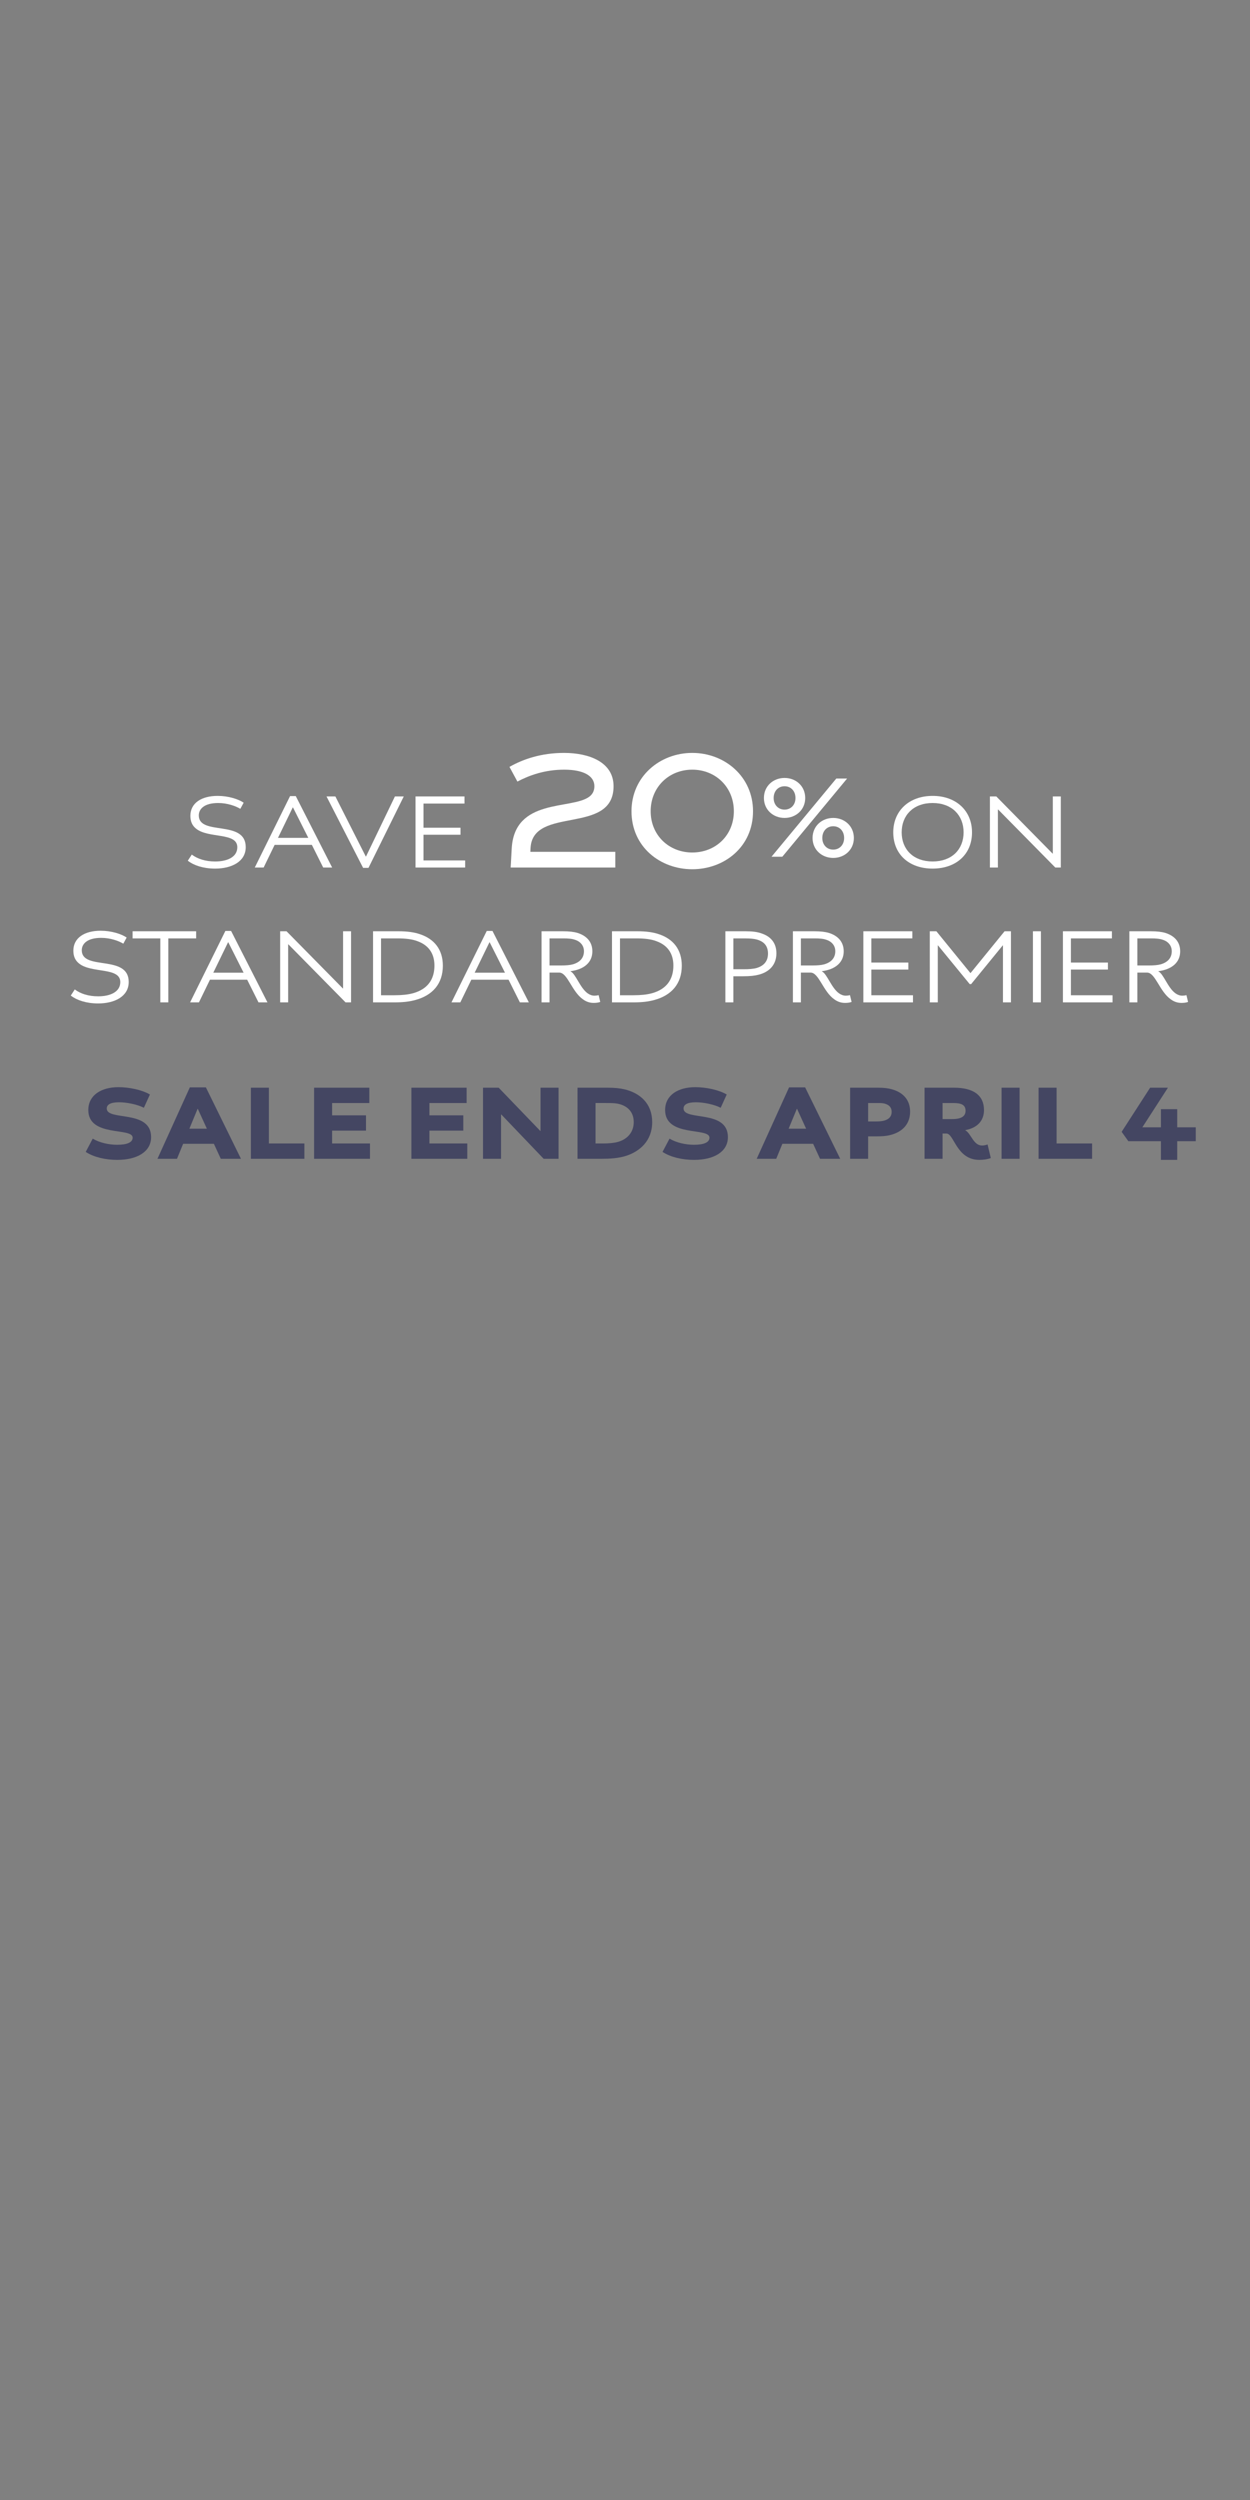 <?xml version="1.0" encoding="utf-8"?>
<!-- Generator: Adobe Illustrator 17.0.0, SVG Export Plug-In . SVG Version: 6.00 Build 0)  -->
<!DOCTYPE svg PUBLIC "-//W3C//DTD SVG 1.1//EN" "http://www.w3.org/Graphics/SVG/1.1/DTD/svg11.dtd">
<svg version="1.1" id="Layer_1" xmlns="http://www.w3.org/2000/svg" xmlns:xlink="http://www.w3.org/1999/xlink" x="0px" y="0px"
	 width="300px" height="600px" viewBox="0 0 300 600" enable-background="new 0 0 300 600" xml:space="preserve">
<rect x="0" y="0" width="300" height="600" fill="#808080" stroke="none"/>
<g>
	<path fill="#FFFFFF" d="M46.029,205.1c1.372,1.035,3.288,1.657,5.619,1.657c2.9,0,5.308-1.062,5.308-3.418
		c0-3.65-6.965-2.045-9.918-4.479c-0.829-0.672-1.347-1.606-1.347-3.055c0-3.081,2.668-4.791,6.551-4.791
		c2.59,0,4.972,0.777,6.24,1.631l-0.802,1.476c-1.114-0.672-3.107-1.399-5.308-1.399c-3.34,0-4.661,1.424-4.661,2.978
		c0,4.998,11.264,0.906,11.264,7.612c0,3.496-3.417,5.154-7.327,5.154c-2.901,0-5.179-0.802-6.578-1.891L46.029,205.1z"/>
	<path fill="#FFFFFF" d="M69.615,191.065h1.372l8.727,17.142h-2.149l-2.719-5.438h-8.933l-2.641,5.438h-2.123L69.615,191.065z
		 M73.992,201.086l-3.677-7.302h-0.053l-3.547,7.302H73.992z"/>
	<path fill="#FFFFFF" d="M80.487,191.143l7.303,14.423h0.052l6.94-14.423h2.124l-8.468,17.142h-1.295l-8.779-17.142H80.487z"/>
	<path fill="#FFFFFF" d="M99.726,191.143h11.756v1.709h-9.84v5.801h8.882v1.684h-8.882v6.163h9.996v1.709H99.726V191.143z"/>
	<path fill="#FFFFFF" d="M122.812,203.65c0.663-12.18,14.333-9.281,18.6-12.428c0.787-0.58,1.243-1.409,1.243-2.528
		c0-2.527-2.692-3.976-7.249-3.976c-4.599,0-8.327,1.325-11.227,2.859l-1.906-3.522c3.274-1.863,7.623-3.356,13.092-3.356
		c6.09,0,11.89,2.236,11.89,7.995c0,11.849-19.429,4.599-19.926,14.874l-0.041,0.869h20.383v3.77h-25.109L122.812,203.65z"/>
	<path fill="#FFFFFF" d="M151.56,194.702c0-8.327,6.795-14.003,14.583-14.003c7.787,0,14.582,5.675,14.582,14.003
		c0,8.575-6.918,13.918-14.582,13.918C158.478,208.62,151.56,203.277,151.56,194.702z M176.126,194.702
		c0-5.801-4.391-9.984-9.983-9.984c-5.593,0-9.984,4.184-9.984,9.984c0,5.758,4.391,9.9,9.984,9.9
		C171.777,204.602,176.126,200.46,176.126,194.702z"/>
	<path fill="#FFFFFF" d="M183.34,191.52c0-2.877,2.25-4.814,4.955-4.814c2.734,0,4.957,1.966,4.957,4.814
		c0,2.82-2.223,4.785-4.957,4.785C185.59,196.305,183.34,194.368,183.34,191.52z M200.712,186.85h2.592l-15.551,18.769h-2.591
		L200.712,186.85z M190.915,191.52c0-1.681-1.11-2.82-2.62-2.82c-1.509,0-2.62,1.139-2.62,2.82c0,1.651,1.112,2.79,2.62,2.79
		C189.805,194.31,190.915,193.171,190.915,191.52z M195.016,201.118c0-2.876,2.251-4.813,4.957-4.813
		c2.734,0,4.955,1.964,4.955,4.813c0,2.82-2.221,4.785-4.955,4.785C197.266,205.903,195.016,203.966,195.016,201.118z
		 M202.593,201.118c0-1.681-1.112-2.82-2.62-2.82c-1.51,0-2.62,1.139-2.62,2.82c0,1.652,1.11,2.791,2.62,2.791
		C201.481,203.909,202.593,202.77,202.593,201.118z"/>
	<path fill="#FFFFFF" d="M214.382,199.764c0-5.178,3.807-8.751,9.451-8.751c5.646,0,9.451,3.573,9.451,8.751
		c0,5.335-3.884,8.701-9.451,8.701C218.24,208.466,214.382,205.1,214.382,199.764z M231.265,199.764
		c0-4.064-2.796-7.042-7.432-7.042c-4.661,0-7.432,2.978-7.432,7.042c0,4.065,2.771,6.993,7.432,6.993
		C228.469,206.757,231.265,203.831,231.265,199.764z"/>
	<path fill="#FFFFFF" d="M237.58,191.143h1.528l13.517,13.725h0.052v-13.725h1.916v17.065h-1.321l-13.724-13.931h-0.053v13.931
		h-1.915L237.58,191.143L237.58,191.143z"/>
	<path fill="#FFFFFF" d="M17.945,237.462c1.372,1.035,3.288,1.657,5.619,1.657c2.9,0,5.308-1.062,5.308-3.418
		c0-3.65-6.965-2.045-9.918-4.479c-0.829-0.672-1.347-1.606-1.347-3.055c0-3.081,2.668-4.791,6.551-4.791
		c2.59,0,4.972,0.777,6.24,1.631l-0.802,1.476c-1.114-0.672-3.107-1.399-5.308-1.399c-3.34,0-4.661,1.424-4.661,2.978
		c0,4.998,11.264,0.906,11.264,7.612c0,3.496-3.417,5.154-7.327,5.154c-2.901,0-5.179-0.802-6.578-1.891L17.945,237.462z"/>
	<path fill="#FFFFFF" d="M38.478,225.214h-6.655v-1.709h15.251v1.709h-6.68v15.356h-1.916
		C38.478,240.57,38.478,225.214,38.478,225.214z"/>
	<path fill="#FFFFFF" d="M54.09,223.427h1.372l8.727,17.142H62.04l-2.719-5.438h-8.933l-2.641,5.438h-2.123L54.09,223.427z
		 M58.466,233.448l-3.677-7.302h-0.053l-3.547,7.302H58.466z"/>
	<path fill="#FFFFFF" d="M67.241,223.505h1.528l13.517,13.725h0.052v-13.725h1.916v17.065h-1.321l-13.724-13.931h-0.052v13.931
		h-1.916V223.505z"/>
	<path fill="#FFFFFF" d="M89.533,223.505h6.111c2.123,0,3.806,0.233,5.204,0.725c3.392,1.139,5.437,3.677,5.437,7.535
		c0,4.325-2.46,7.122-6.603,8.234c-1.399,0.388-2.952,0.57-4.946,0.57h-5.204v-17.065H89.533z M94.659,238.861
		c1.839,0,3.288-0.156,4.506-0.492c3.496-0.985,5.102-3.34,5.102-6.629c0-3.055-1.554-4.946-4.065-5.852
		c-1.268-0.492-2.848-0.674-4.816-0.674h-3.937v13.647h3.21V238.861z"/>
	<path fill="#FFFFFF" d="M116.822,223.427h1.372l8.727,17.142h-2.149l-2.719-5.438h-8.933l-2.641,5.438h-2.124L116.822,223.427z
		 M121.197,233.448l-3.677-7.302h-0.052l-3.548,7.302H121.197z"/>
	<path fill="#FFFFFF" d="M129.973,223.505h5.126c1.529,0,2.641,0.13,3.573,0.415c2.149,0.699,3.496,2.149,3.496,4.402
		c0,2.59-1.891,4.324-5.231,4.764v0.052c1.243,0.595,2.253,3.936,4.092,5.256c0.491,0.362,1.061,0.57,1.657,0.57
		c0.31,0,0.699-0.052,0.984-0.129l0.39,1.631c-0.415,0.155-0.985,0.232-1.554,0.232c-1.036,0-1.839-0.31-2.59-0.854
		c-2.693-1.863-3.703-6.422-5.697-6.422h-2.331v7.147h-1.915v-17.065H129.973z M134.607,231.714c1.269,0,2.201-0.077,2.926-0.285
		c1.734-0.518,2.615-1.606,2.615-3.133c0-1.372-0.88-2.306-1.994-2.693c-0.88-0.337-1.811-0.39-3.055-0.39h-3.211v6.5h2.719V231.714
		z"/>
	<path fill="#FFFFFF" d="M146.879,223.505h6.111c2.123,0,3.806,0.233,5.204,0.725c3.392,1.139,5.437,3.677,5.437,7.535
		c0,4.325-2.46,7.122-6.603,8.234c-1.399,0.388-2.952,0.57-4.946,0.57h-5.204v-17.065H146.879z M152.006,238.861
		c1.839,0,3.288-0.156,4.506-0.492c3.496-0.985,5.102-3.34,5.102-6.629c0-3.055-1.554-4.946-4.065-5.852
		c-1.268-0.492-2.848-0.674-4.816-0.674h-3.936v13.647h3.209V238.861z"/>
	<path fill="#FFFFFF" d="M174.09,223.505h4.868c1.631,0,2.901,0.156,3.963,0.57c1.994,0.7,3.417,2.176,3.417,4.712
		c0,2.823-1.761,4.48-4.195,5.127c-0.985,0.259-2.098,0.388-3.807,0.388h-2.33v6.266h-1.916V223.505z M178.363,232.62
		c1.424,0,2.46-0.077,3.263-0.31c1.709-0.518,2.693-1.631,2.693-3.444c0-1.683-0.802-2.668-2.098-3.186
		c-0.906-0.362-1.994-0.467-3.548-0.467h-2.667v7.406h2.356V232.62z"/>
	<path fill="#FFFFFF" d="M190.297,223.505h5.126c1.529,0,2.641,0.13,3.573,0.415c2.149,0.699,3.496,2.149,3.496,4.402
		c0,2.59-1.891,4.324-5.231,4.764v0.052c1.242,0.595,2.253,3.936,4.092,5.256c0.491,0.362,1.061,0.57,1.657,0.57
		c0.31,0,0.699-0.052,0.984-0.129l0.39,1.631c-0.415,0.155-0.985,0.232-1.554,0.232c-1.036,0-1.839-0.31-2.59-0.854
		c-2.693-1.863-3.703-6.422-5.697-6.422h-2.33v7.147h-1.916v-17.065H190.297z M194.931,231.714c1.269,0,2.201-0.077,2.926-0.285
		c1.734-0.518,2.615-1.606,2.615-3.133c0-1.372-0.88-2.306-1.994-2.693c-0.88-0.337-1.811-0.39-3.055-0.39h-3.21v6.5h2.718V231.714z
		"/>
	<path fill="#FFFFFF" d="M207.204,223.505h11.756v1.709h-9.841v5.801h8.882v1.684h-8.882v6.163h9.996v1.709h-11.911V223.505z"/>
	<path fill="#FFFFFF" d="M223.152,223.505h1.579l8.157,10.02h0.052l8.157-10.02h1.528v17.065h-1.916v-13.673h-0.052l-7.588,9.296
		h-0.337l-7.612-9.296h-0.052v13.673h-1.916V223.505z"/>
	<path fill="#FFFFFF" d="M247.903,223.505h1.916v17.065h-1.916V223.505z"/>
	<path fill="#FFFFFF" d="M255.101,223.505h11.756v1.709h-9.84v5.801h8.882v1.684h-8.882v6.163h9.996v1.709h-11.911v-17.066H255.101z
		"/>
	<path fill="#FFFFFF" d="M271.049,223.505h5.126c1.529,0,2.641,0.13,3.573,0.415c2.149,0.699,3.496,2.149,3.496,4.402
		c0,2.59-1.891,4.324-5.231,4.764v0.052c1.242,0.595,2.253,3.936,4.092,5.256c0.491,0.362,1.061,0.57,1.657,0.57
		c0.31,0,0.699-0.052,0.984-0.129l0.39,1.631c-0.415,0.155-0.985,0.232-1.554,0.232c-1.036,0-1.839-0.31-2.59-0.854
		c-2.693-1.863-3.703-6.422-5.697-6.422h-2.33v7.147h-1.916v-17.065H271.049z M275.683,231.714c1.269,0,2.201-0.077,2.926-0.285
		c1.734-0.518,2.615-1.606,2.615-3.133c0-1.372-0.88-2.306-1.994-2.693c-0.88-0.337-1.811-0.39-3.055-0.39h-3.21v6.5h2.718V231.714z
		"/>
	<path fill="#444662" d="M22.256,273.269c1.606,0.985,3.91,1.477,5.852,1.477c2.46,0,3.73-0.595,3.73-1.709
		c0-2.539-10.643-0.025-10.643-6.629c0-3.625,3.186-5.489,7.224-5.489c2.591,0,5.671,0.647,7.562,1.761l-1.449,3.186
		c-1.554-0.802-4.092-1.321-5.956-1.321c-2.124,0-2.953,0.595-2.953,1.501c0,3.055,10.643,0.156,10.643,6.862
		c0,3.522-3.367,5.464-8.132,5.464c-2.745,0-5.593-0.621-7.561-1.916L22.256,273.269z"/>
	<path fill="#444662" d="M37.789,278.112l7.77-17.142h3.857l8.416,17.142h-4.842l-1.657-3.6h-7.379l-1.477,3.6H37.789z
		 M47.474,266.122h-0.052l-1.968,4.764h4.195L47.474,266.122z"/>
	<path fill="#444662" d="M60.21,261.047h4.325v13.388h8.519v3.677H60.21V261.047z"/>
	<path fill="#444662" d="M75.382,261.047H88.64v3.678h-8.933v2.952h8.131v3.678h-8.131v3.081h9.089v3.677H75.382V261.047z"/>
	<path fill="#444662" d="M98.734,261.047h13.258v3.678h-8.933v2.952h8.131v3.678h-8.131v3.081h9.089v3.677H98.735v-17.066H98.734z"
		/>
	<path fill="#444662" d="M115.925,261.047h3.755l9.995,10.385h0.052v-10.385h4.325v17.065h-3.573l-10.177-10.643h-0.052v10.643
		h-4.325C115.925,278.112,115.925,261.047,115.925,261.047z"/>
	<path fill="#444662" d="M138.606,261.047h7.173c1.762,0,2.978,0.13,4.092,0.39c3.702,0.88,6.655,3.367,6.655,7.871
		c0,4.609-3.107,6.992-5.983,8.002c-1.994,0.7-4.246,0.802-6.24,0.802h-5.697V261.047z M144.562,274.435
		c1.553,0,2.771-0.105,3.781-0.39c2.097-0.595,3.754-2.201,3.754-4.739c0-2.511-1.58-3.807-3.34-4.298
		c-0.985-0.285-1.994-0.285-3.65-0.285h-2.176v9.71h1.631V274.435z"/>
	<path fill="#444662" d="M160.69,273.269c1.606,0.985,3.91,1.477,5.852,1.477c2.46,0,3.73-0.595,3.73-1.709
		c0-2.539-10.643-0.025-10.643-6.629c0-3.625,3.186-5.489,7.224-5.489c2.591,0,5.671,0.647,7.562,1.761l-1.449,3.186
		c-1.554-0.802-4.092-1.321-5.956-1.321c-2.124,0-2.953,0.595-2.953,1.501c0,3.055,10.643,0.156,10.643,6.862
		c0,3.522-3.367,5.464-8.132,5.464c-2.745,0-5.593-0.621-7.561-1.916L160.69,273.269z"/>
	<path fill="#444662" d="M181.608,278.112l7.769-17.142h3.858l8.416,17.142h-4.842l-1.657-3.6h-7.379l-1.477,3.6H181.608z
		 M191.293,266.122h-0.052l-1.968,4.764h4.195L191.293,266.122z"/>
	<path fill="#444662" d="M204.029,261.047h6.68c1.451,0,2.46,0.13,3.368,0.39c2.667,0.751,4.349,2.538,4.349,5.36
		c0,2.873-1.734,4.894-4.893,5.645c-0.854,0.207-1.839,0.286-3.186,0.286h-1.994v5.386h-4.325v-17.066H204.029z M210.192,269.152
		c1.086,0,1.657-0.105,2.097-0.233c1.217-0.363,1.709-1.114,1.709-2.072c0-0.957-0.491-1.631-1.631-1.968
		c-0.439-0.129-0.906-0.155-1.761-0.155h-2.253v4.427h1.839V269.152z"/>
	<path fill="#444662" d="M231.682,271.275c1.424,0.802,1.916,3.65,4.013,3.65c0.467,0,0.907-0.103,1.321-0.258l0.777,3.262
		c-0.88,0.338-1.942,0.44-2.745,0.44c-5.516,0-6.06-6.318-7.899-6.318h-0.932v6.06h-4.325v-17.065h7.043
		c4.661,0,7.224,1.787,7.224,5.387c0,2.538-1.606,4.272-4.479,4.791v0.051H231.682z M228.496,268.582
		c2.305,0,3.237-0.724,3.237-1.994c0-1.372-0.933-1.863-2.926-1.863h-2.59v3.857H228.496z"/>
	<path fill="#444662" d="M240.379,261.047h4.325v17.065h-4.325V261.047z"/>
	<path fill="#444662" d="M249.26,261.047h4.325v13.388h8.519v3.677H249.26L249.26,261.047L249.26,261.047z"/>
	<path fill="#444662" d="M276.032,261.047h4.272l-6.137,9.504h4.454v-4.35h3.91v4.35h4.455v3.34h-4.455v4.479h-3.91v-4.479h-7.819
		l-1.606-2.253L276.032,261.047z"/>
</g>
</svg>
